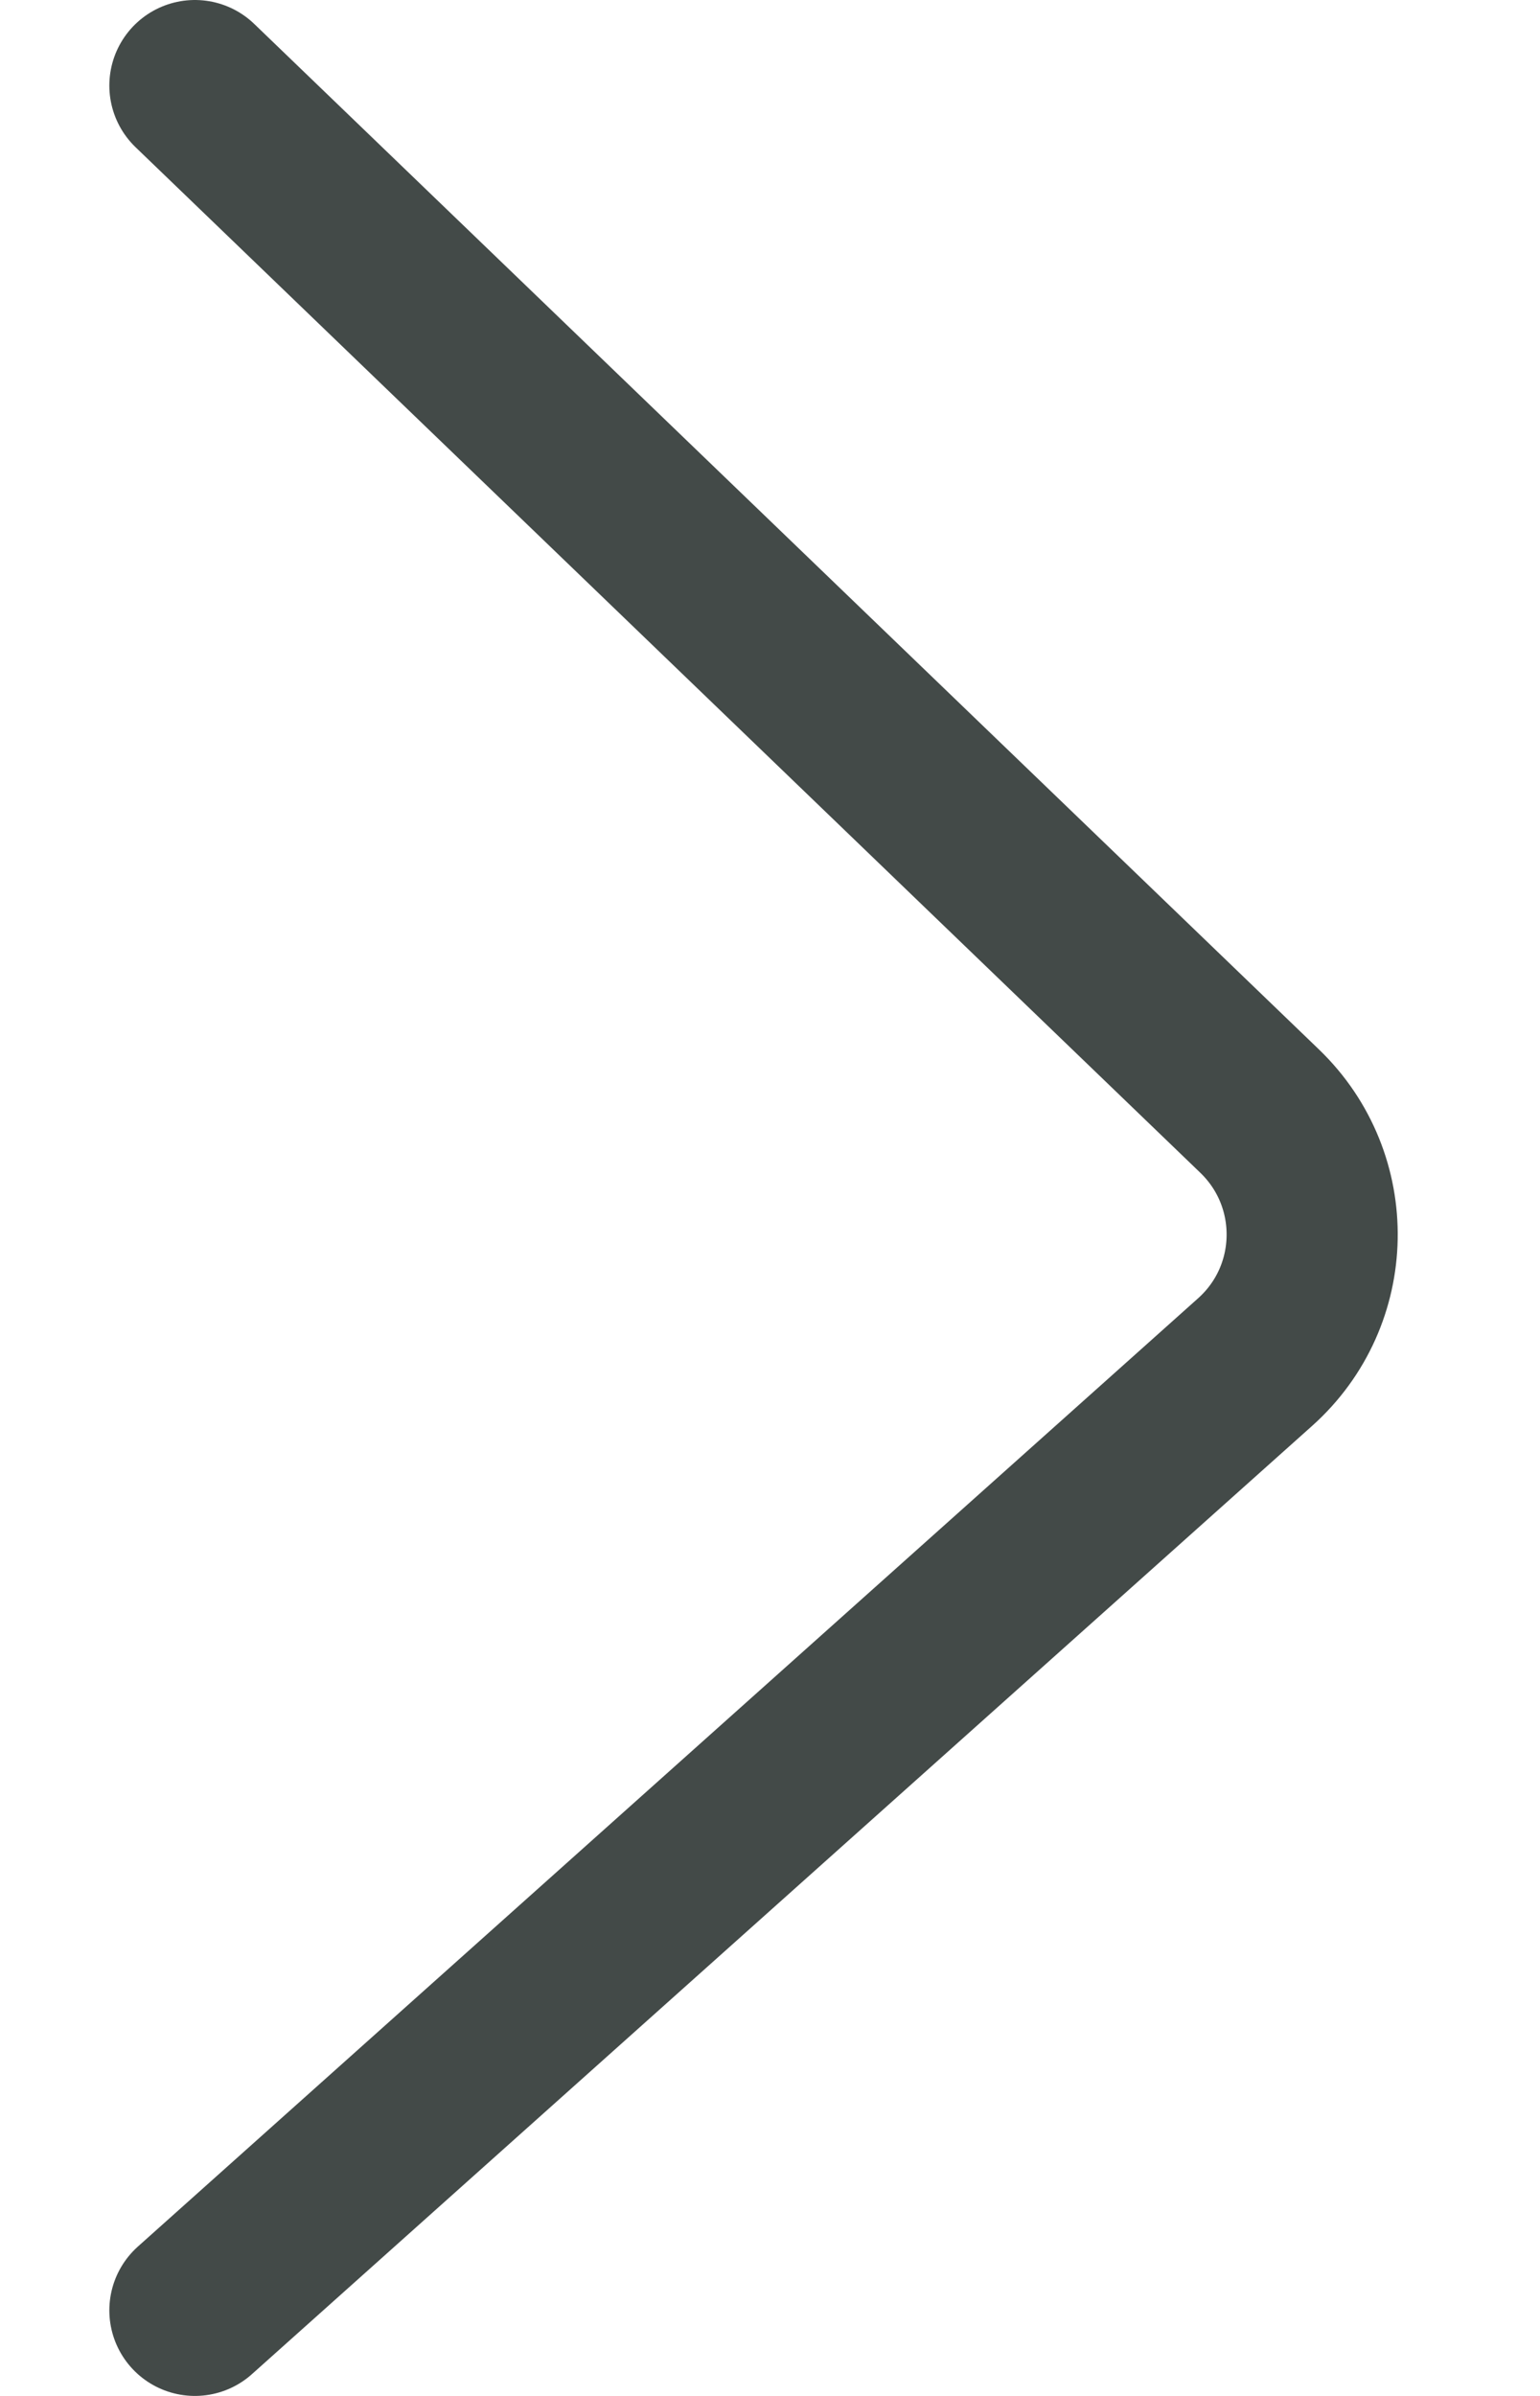 <svg width="9" height="14" viewBox="0 0 9 14" fill="none" xmlns="http://www.w3.org/2000/svg">
<path d="M1.139 0.5L7.362 6.493C7.781 6.897 7.769 7.571 7.335 7.959L1.139 13.5" stroke="#434A48" stroke-linecap="round"/>
</svg>
